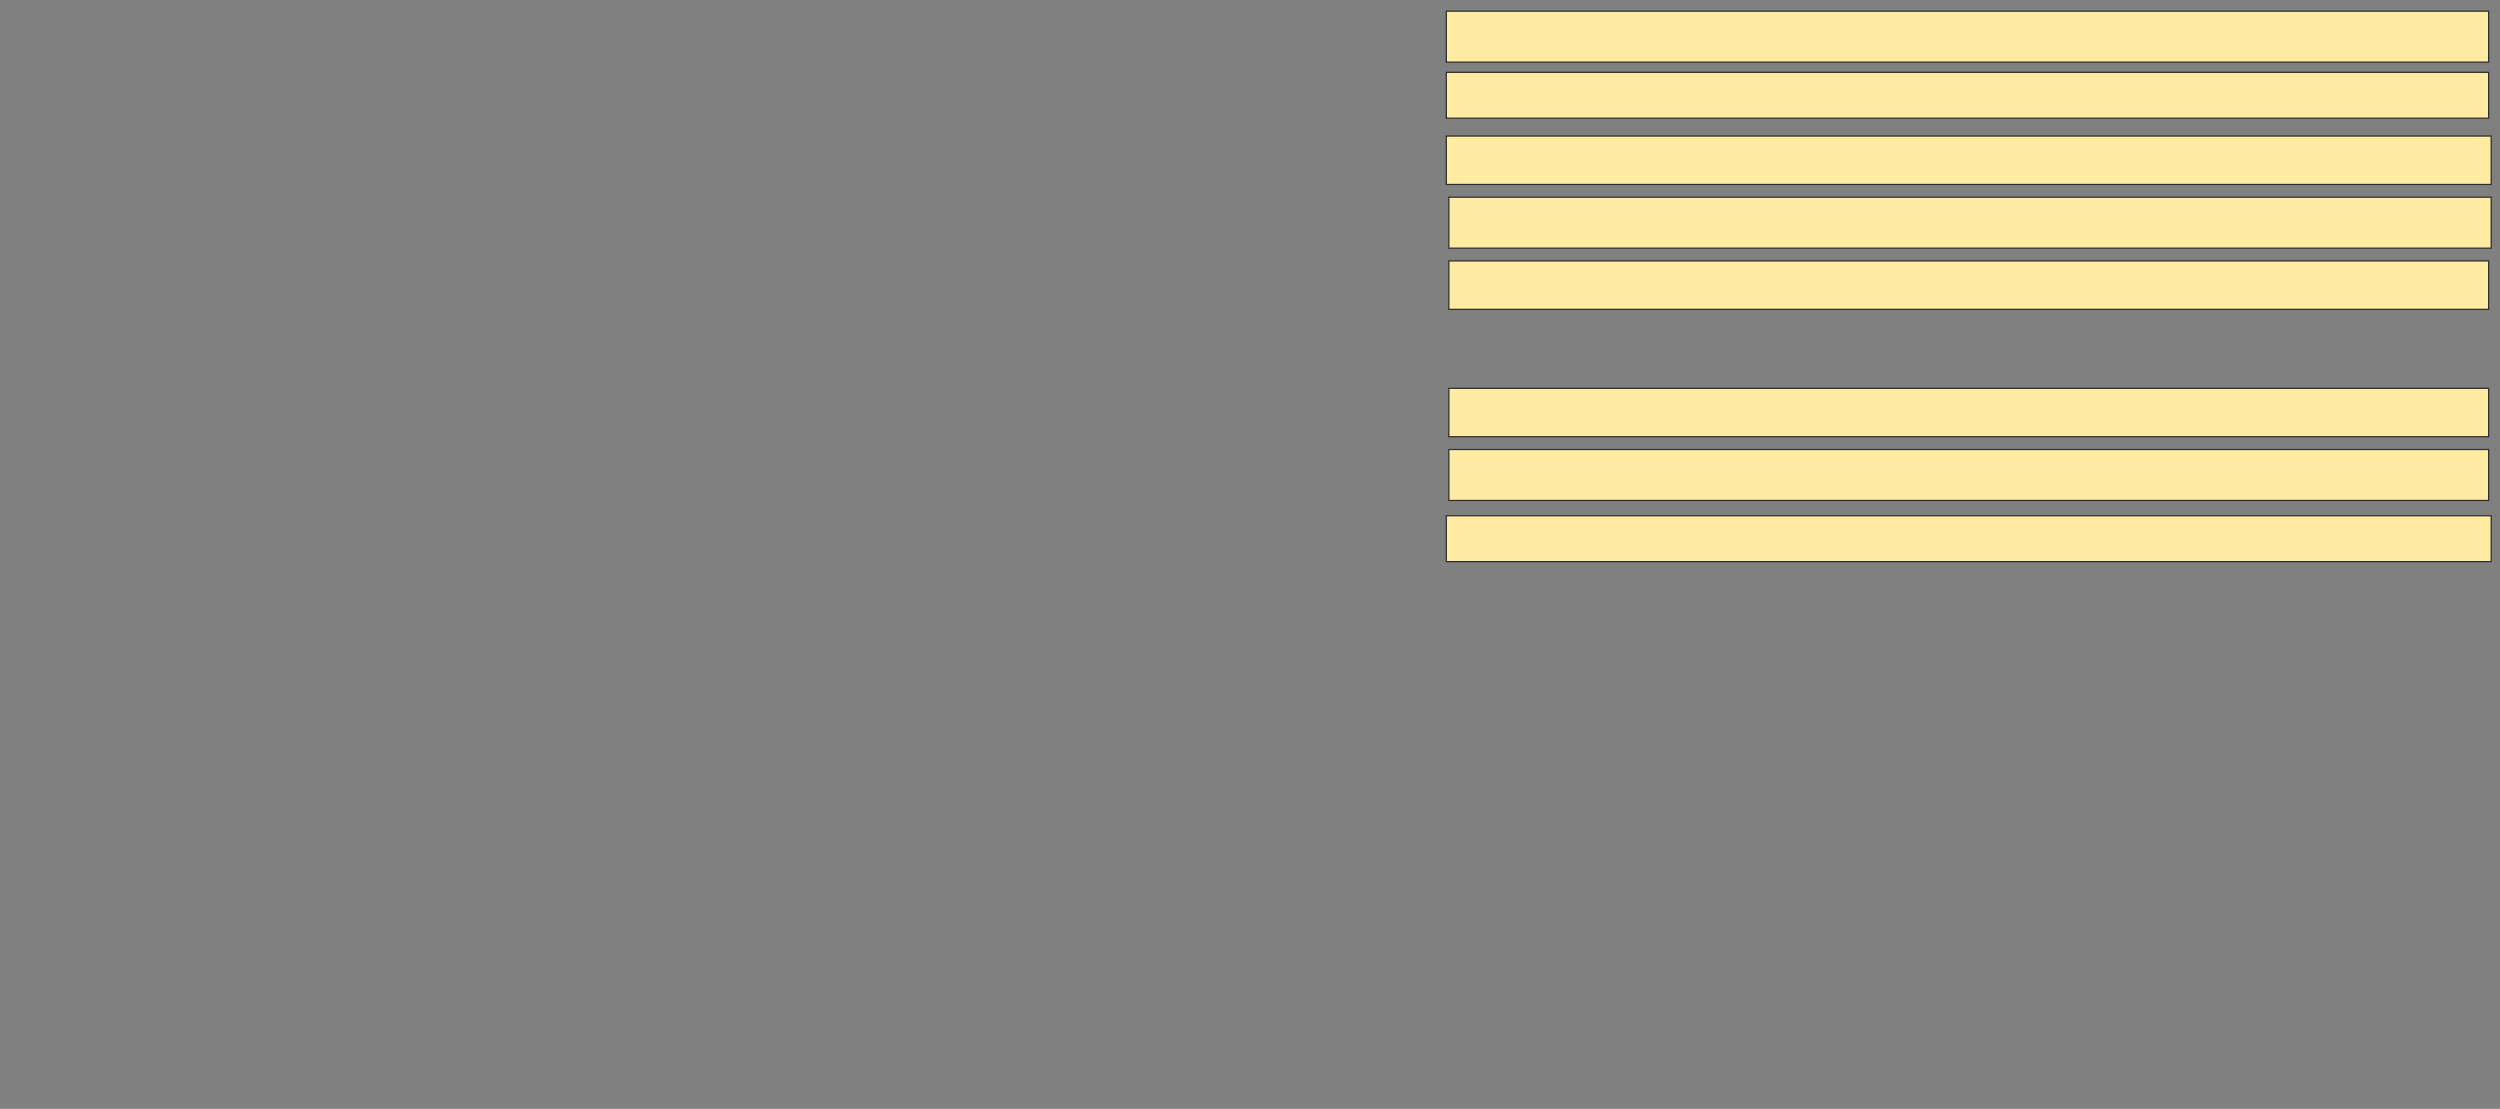<svg xmlns="http://www.w3.org/2000/svg" width="2002" height="888">
 <rect width="100%" height="100%" fill="#808080" stroke="none"/>
 <!-- Created with Image Occlusion Enhanced -->
 <g>
  <title>Labels</title>
 </g>
 <g>
  <title>Masks</title>
  <rect id="1ed3e1b225754dab8c58085ca41c4448-ao-1" height="40.816" width="834.694" y="8.939" x="1158.204" stroke="#2D2D2D" fill="#FFEBA2"/>
  <rect id="1ed3e1b225754dab8c58085ca41c4448-ao-2" height="38.776" width="836.735" y="108.939" x="1158.204" stroke="#2D2D2D" fill="#FFEBA2"/>
  <rect id="1ed3e1b225754dab8c58085ca41c4448-ao-3" height="36.735" width="836.735" y="413.02" x="1158.204" stroke="#2D2D2D" fill="#FFEBA2"/>
  <rect id="1ed3e1b225754dab8c58085ca41c4448-ao-4" height="38.776" width="832.653" y="310.98" x="1160.245" stroke="#2D2D2D" fill="#FFEBA2"/>
  
  <rect id="1ed3e1b225754dab8c58085ca41c4448-ao-6" height="40.816" width="832.653" y="359.959" x="1160.245" stroke="#2D2D2D" fill="#FFEBA2"/>
  <rect id="1ed3e1b225754dab8c58085ca41c4448-ao-7" height="38.776" width="832.653" y="208.939" x="1160.245" stroke="#2D2D2D" fill="#FFEBA2"/>
  <rect id="1ed3e1b225754dab8c58085ca41c4448-ao-8" height="40.816" width="834.694" y="157.918" x="1160.245" stroke="#2D2D2D" fill="#FFEBA2"/>
  <rect id="1ed3e1b225754dab8c58085ca41c4448-ao-9" height="36.735" width="834.694" y="57.918" x="1158.204" stroke="#2D2D2D" fill="#FFEBA2"/>
 </g>
</svg>